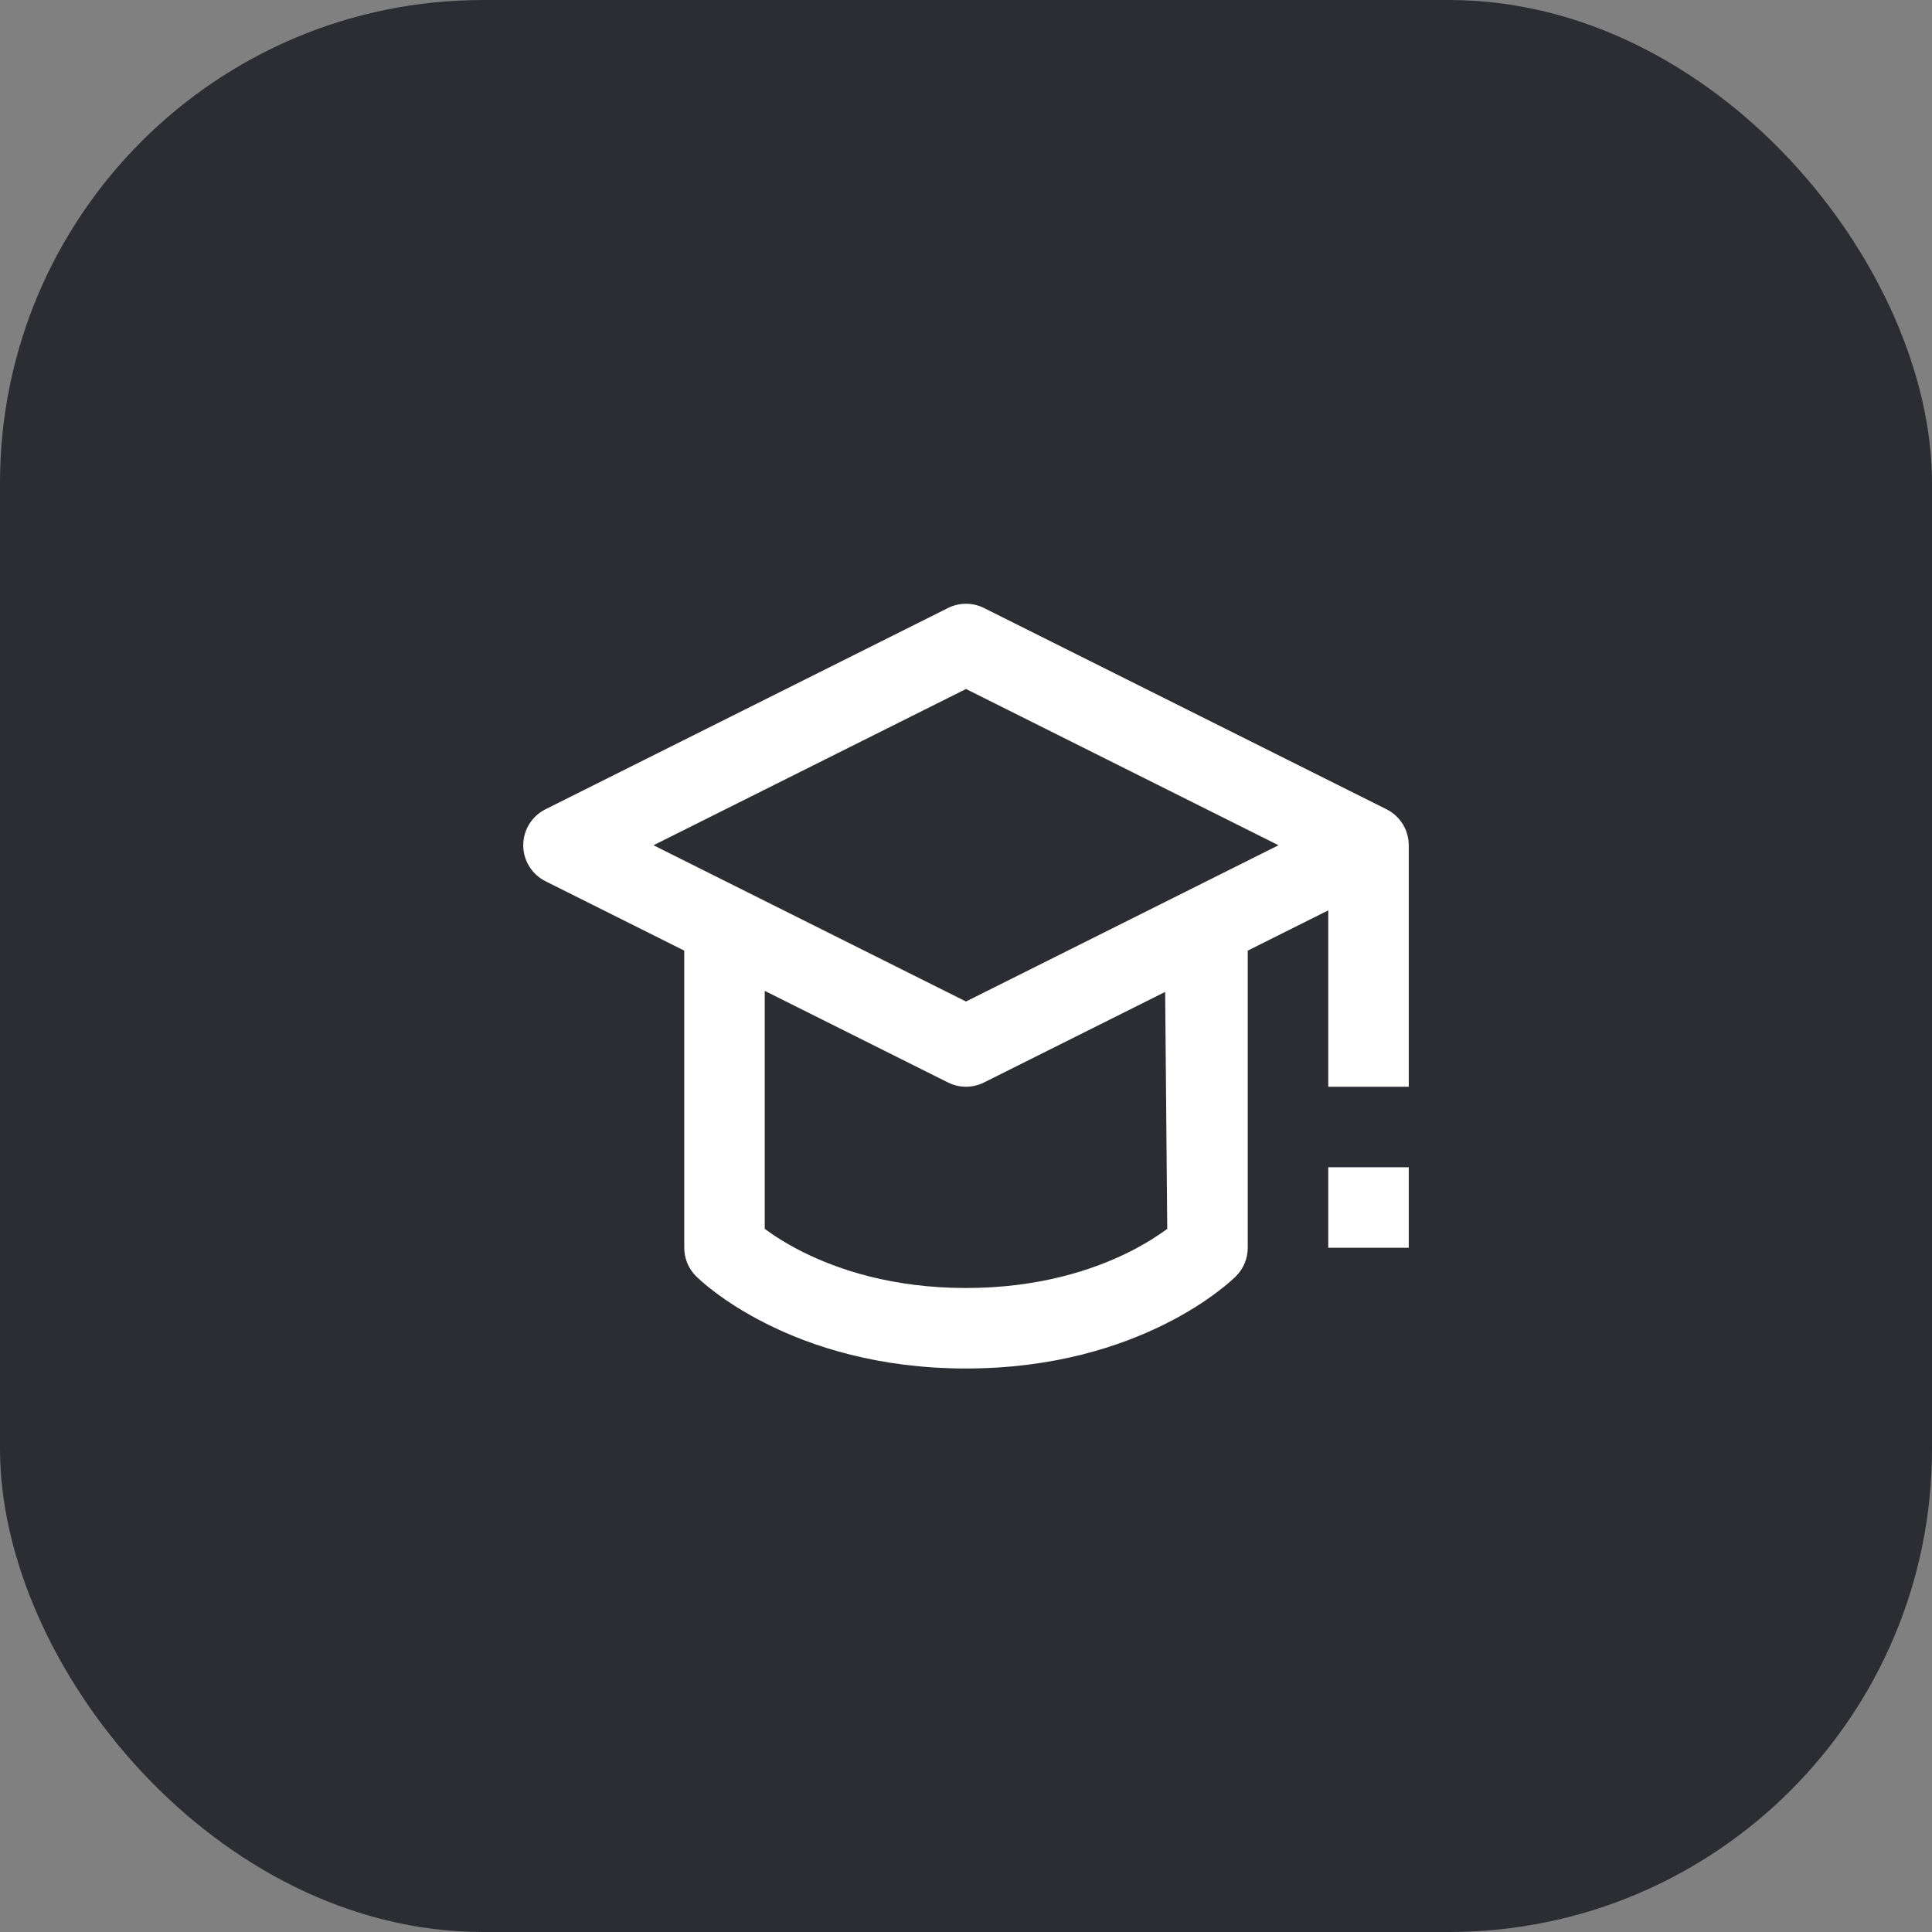 <svg width="48" height="48" viewBox="0 0 48 48" fill="none" xmlns="http://www.w3.org/2000/svg">
<rect x="0" y="0" width="48" height="48" fill="#808080" stroke="none"/>
<rect width="48" height="48" rx="12" fill="#2B2D33"/>
<path fill-rule="evenodd" clip-rule="evenodd" d="M23.553 15.106C23.834 14.965 24.166 14.965 24.447 15.106L34.447 20.106C34.786 20.275 35 20.621 35 21V27H33V22.618L31 23.618V31C31 31.265 30.895 31.52 30.707 31.707L30.706 31.708L30.706 31.709L30.704 31.71L30.7 31.714L30.69 31.724L30.676 31.738L30.66 31.752C30.637 31.774 30.605 31.803 30.565 31.838C30.485 31.909 30.371 32.003 30.225 32.112C29.933 32.332 29.507 32.615 28.947 32.894C27.825 33.456 26.173 34 24 34C21.827 34 20.175 33.456 19.053 32.894C18.493 32.615 18.067 32.332 17.775 32.112C17.629 32.003 17.515 31.909 17.435 31.838L17.294 31.708L17.293 31.707C17.105 31.52 17 31.265 17 31V23.618L13.553 21.894C13.214 21.725 13 21.379 13 21C13 20.621 13.214 20.275 13.553 20.106L23.553 15.106ZM24.447 26.894L28.948 24.644L29 30.531C28.792 30.685 28.476 30.894 28.053 31.106C27.175 31.544 25.827 32 24 32C22.173 32 20.825 31.544 19.947 31.106C19.524 30.894 19.208 30.685 19 30.531V24.618L23.553 26.894C23.834 27.035 24.166 27.035 24.447 26.894ZM16.236 21L24 24.882L31.764 21L24 17.118L16.236 21Z" fill="white"/>
<path d="M33 29V31H35V29H33Z" fill="white"/>
</svg>
